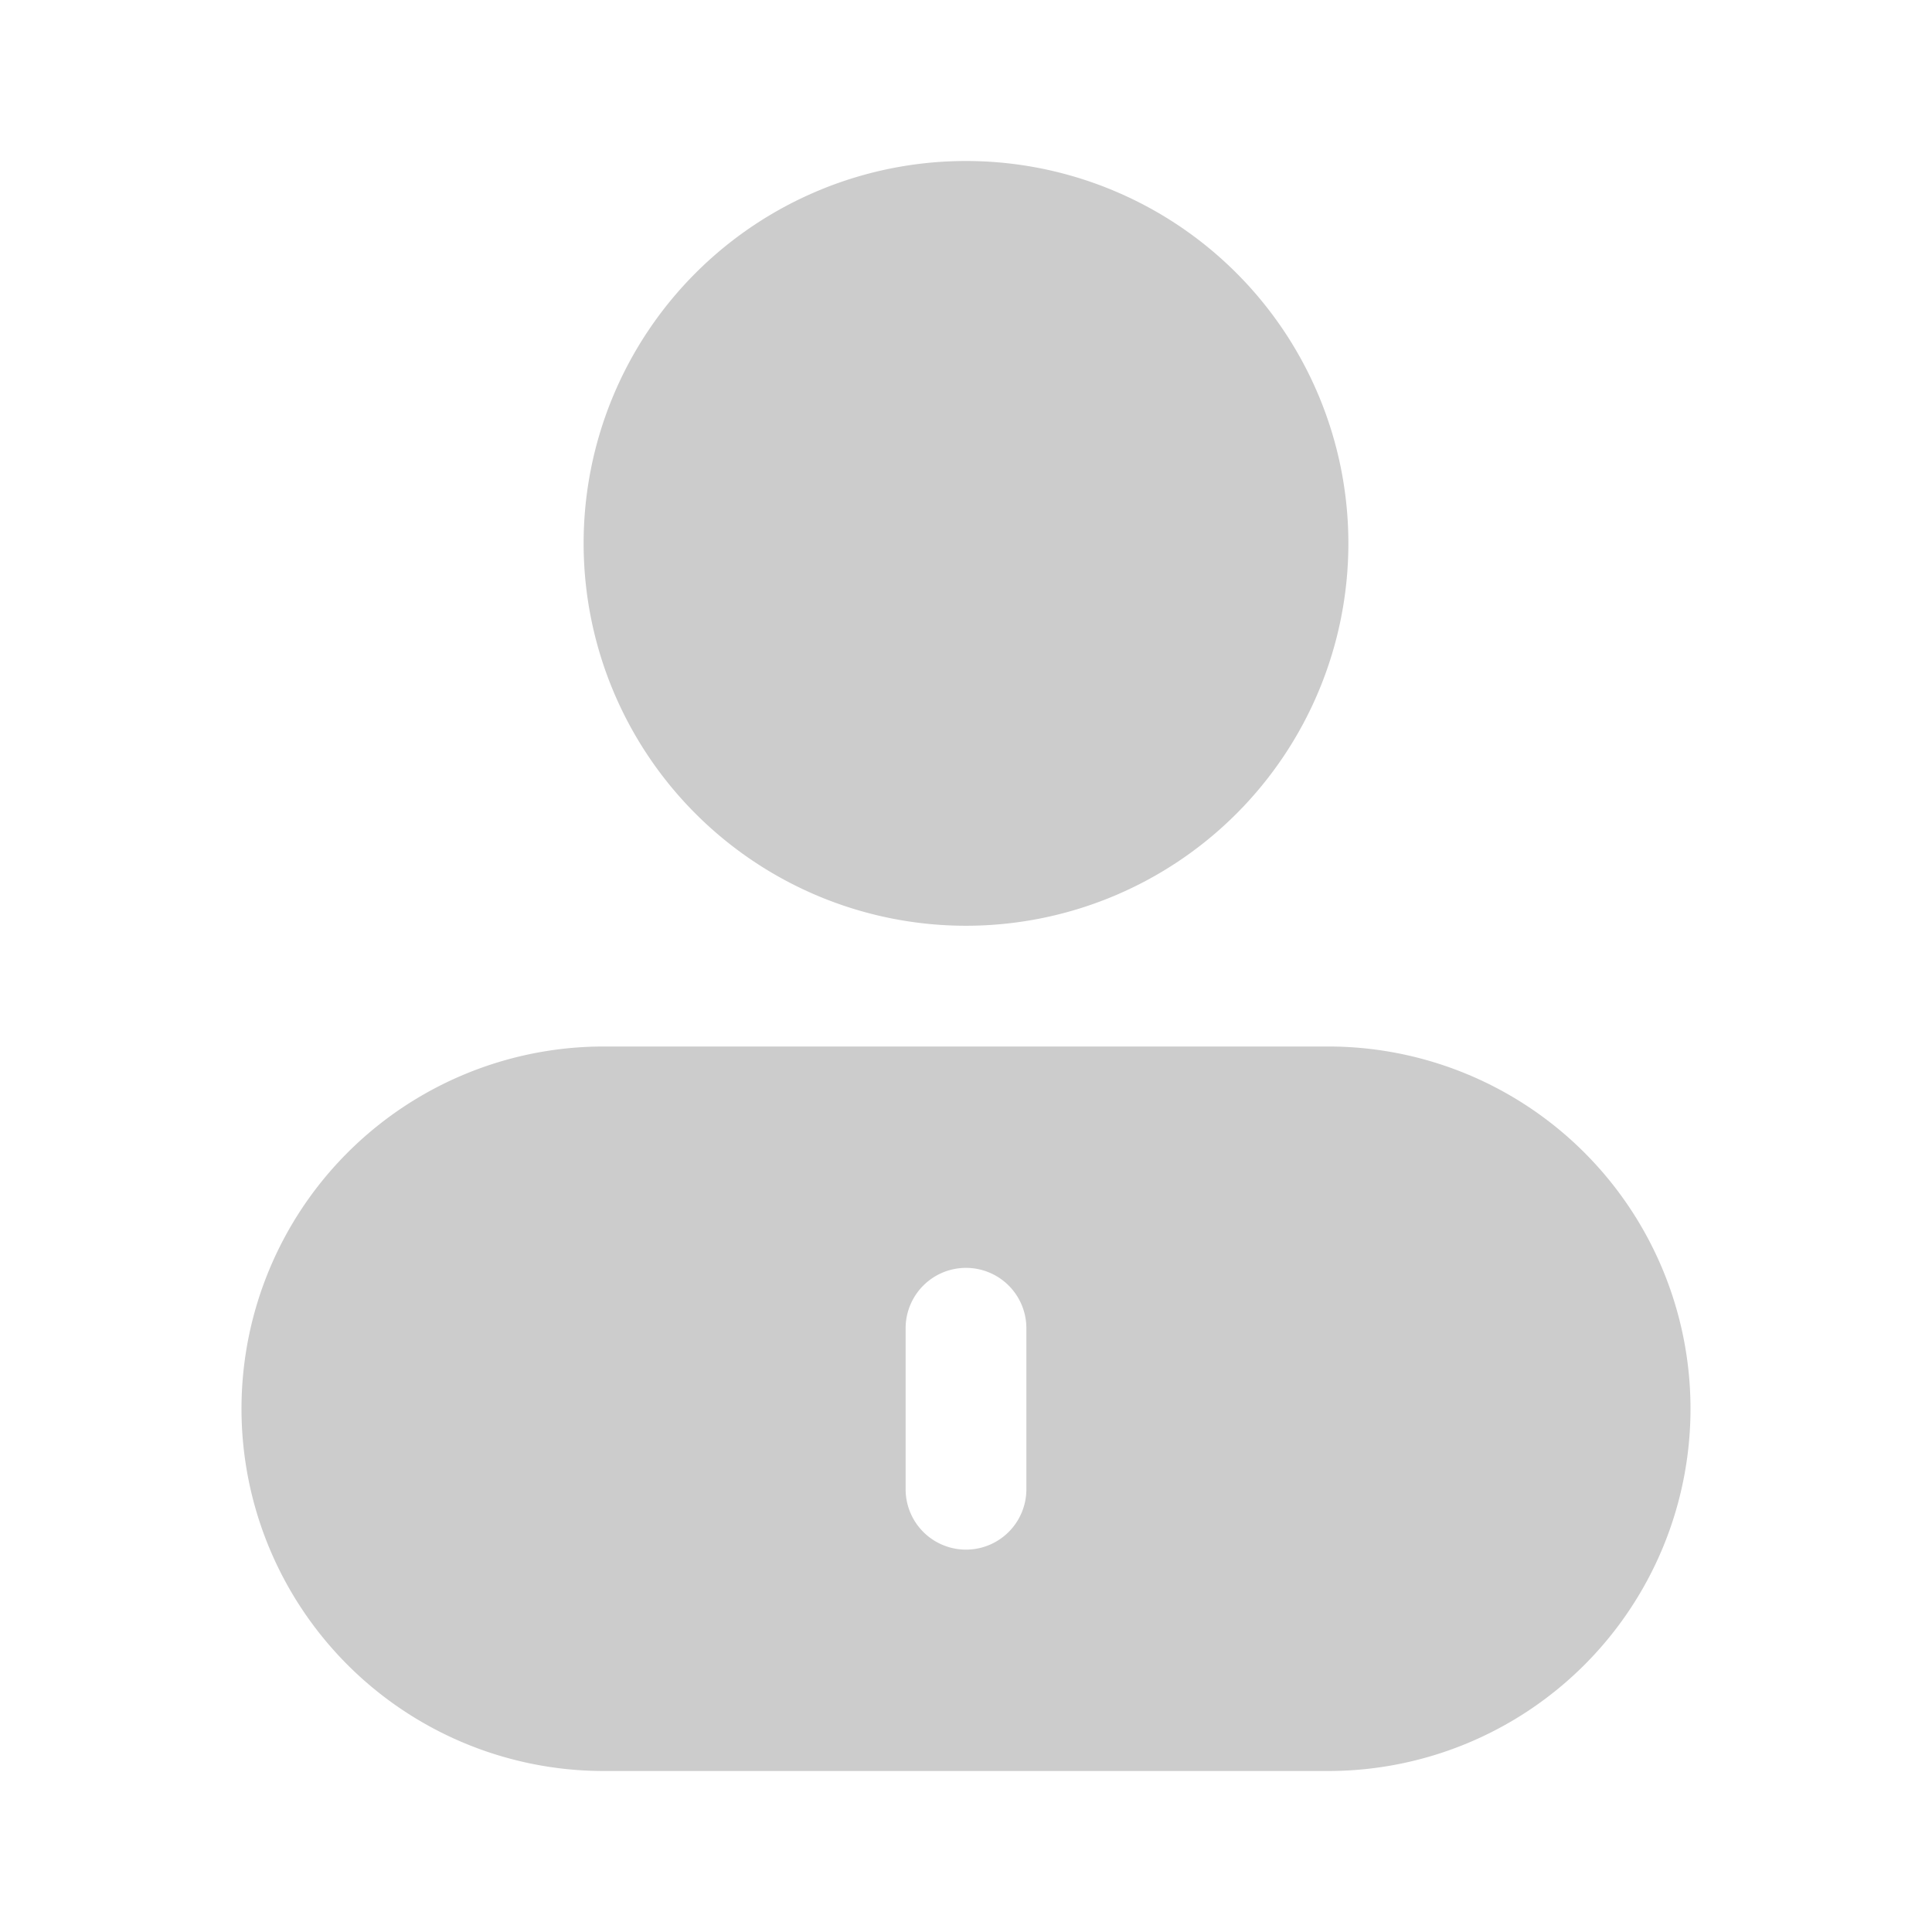 <svg id="图层_1" data-name="图层 1" xmlns="http://www.w3.org/2000/svg" viewBox="0 0 48 48"><defs><style>.cls-1{fill:#ccc;}</style></defs><path id="联合_10" data-name="联合 10" class="cls-1" d="M15,44a9,9,0,0,1,0-18H33a9,9,0,0,1,9,9h0a9,9,0,0,1-9,9Zm7.5-11v4a1.5,1.5,0,0,0,3,0V33a1.5,1.5,0,0,0-3,0Zm-8-19.5A9.5,9.5,0,1,1,24,23a9.5,9.5,0,0,1-9.5-9.5Z"/></svg>